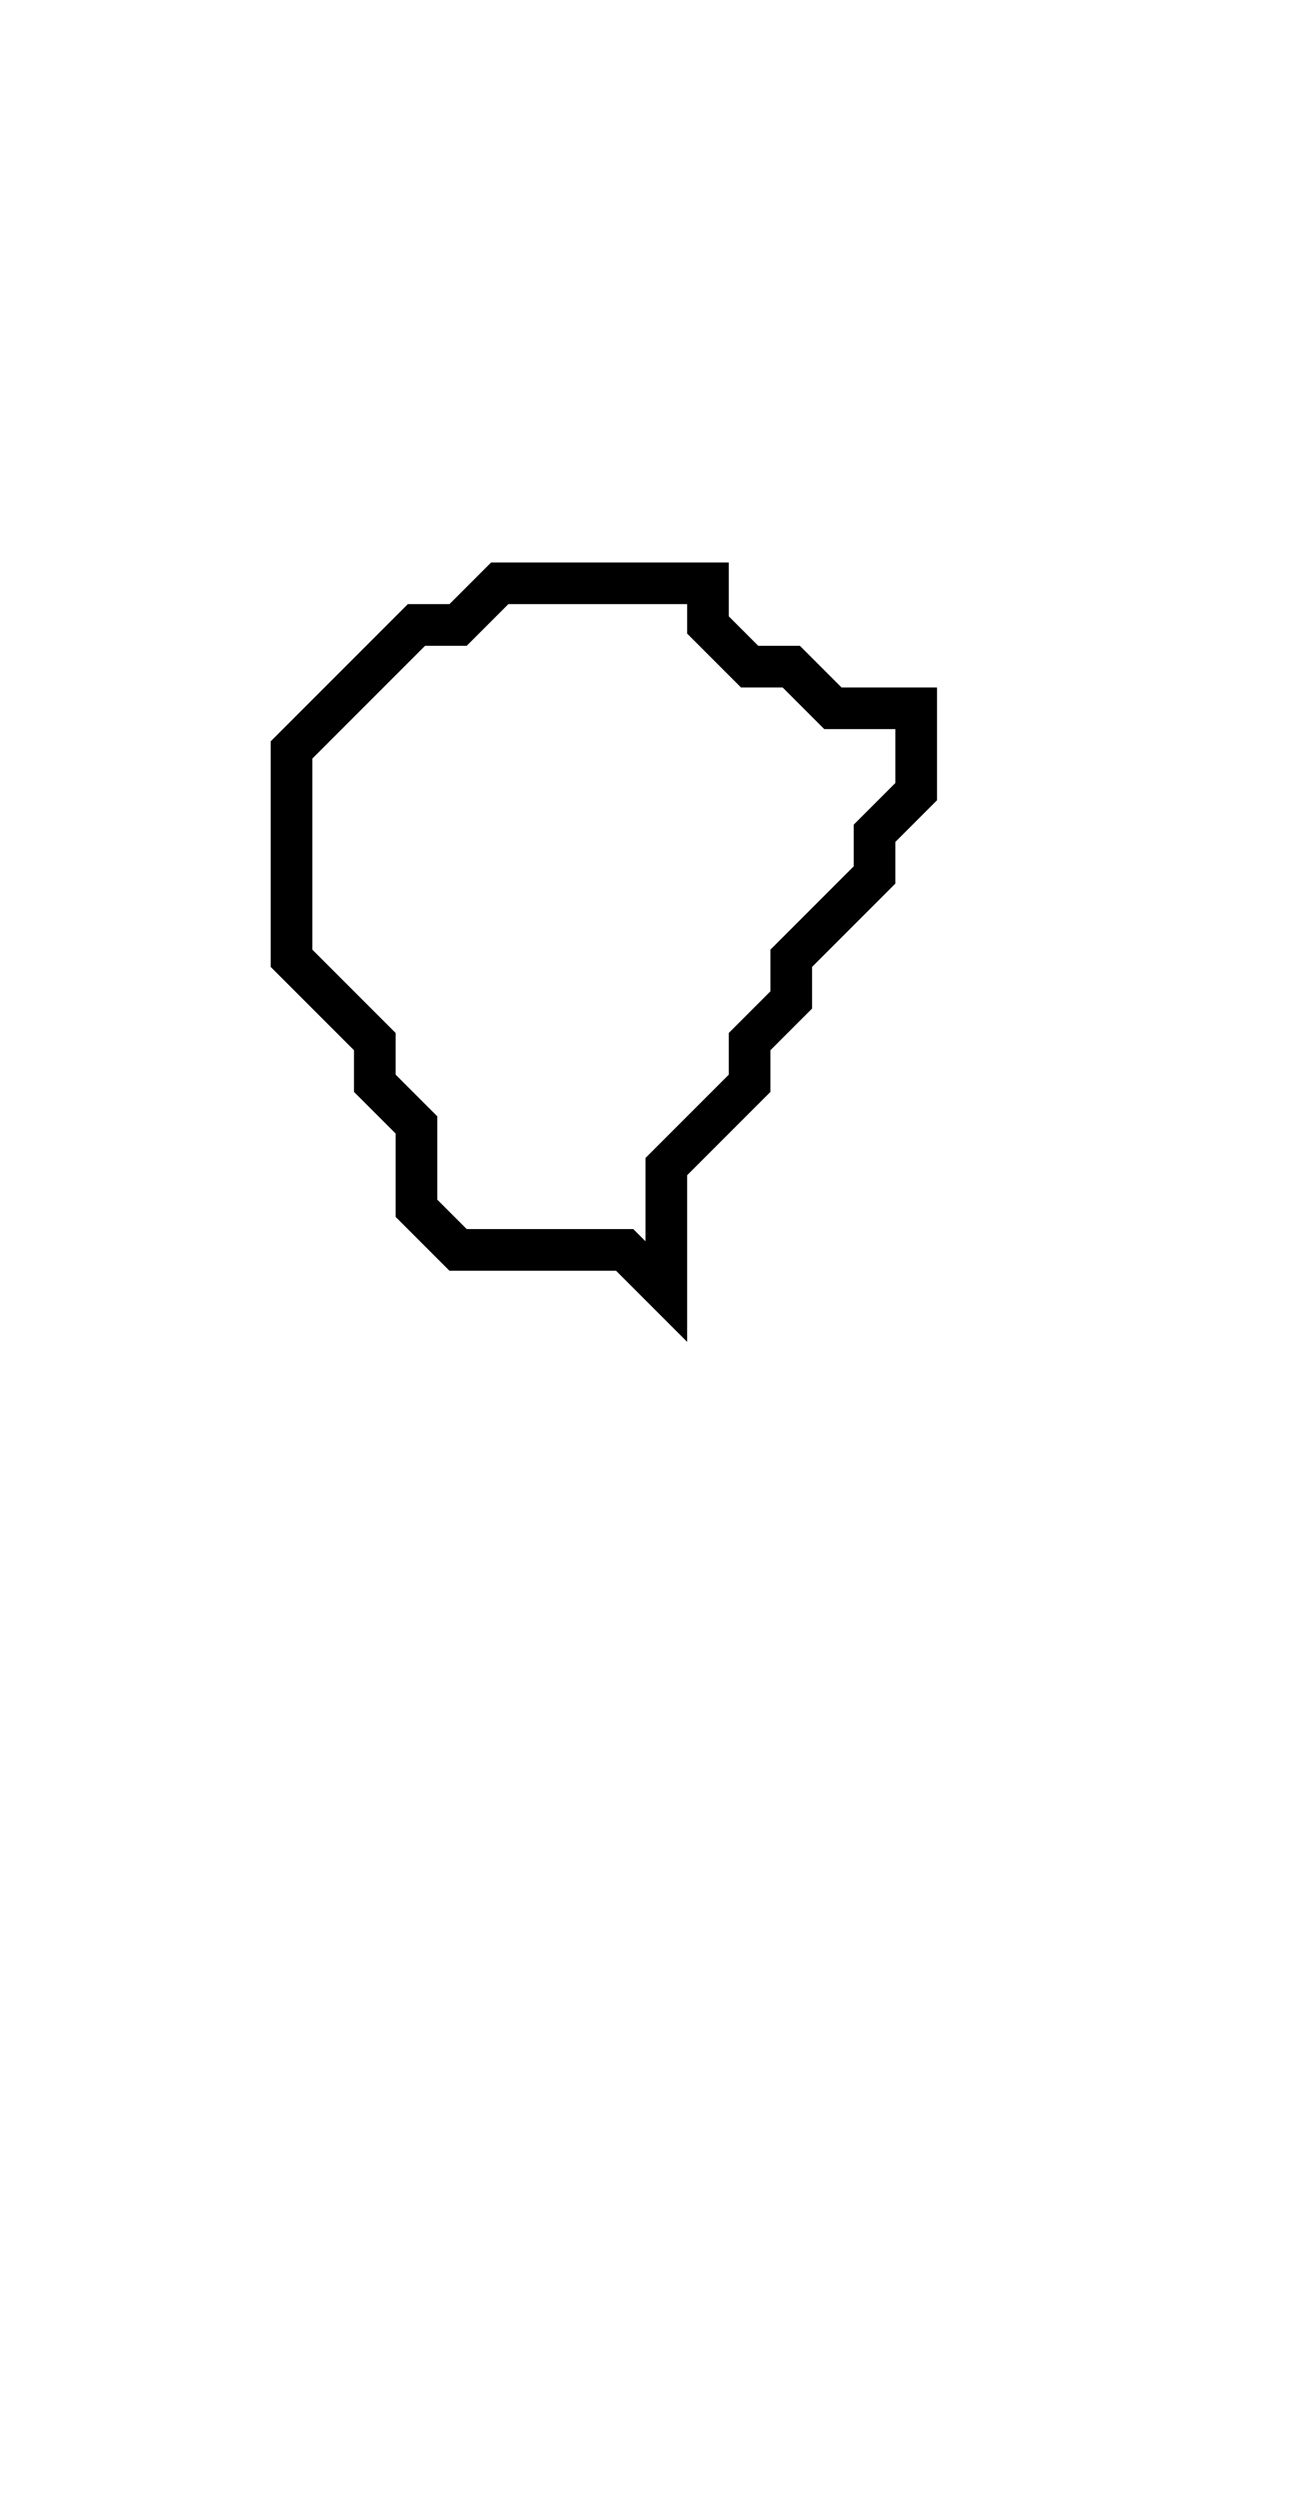 <svg xmlns="http://www.w3.org/2000/svg" width="31" height="60">
  <path d="M 12,14 L 11,15 L 10,15 L 7,18 L 7,23 L 9,25 L 9,26 L 10,27 L 10,29 L 11,30 L 15,30 L 16,31 L 16,28 L 18,26 L 18,25 L 19,24 L 19,23 L 21,21 L 21,20 L 22,19 L 22,17 L 20,17 L 19,16 L 18,16 L 17,15 L 17,14 Z" fill="none" stroke="black" stroke-width="1"/>
</svg>